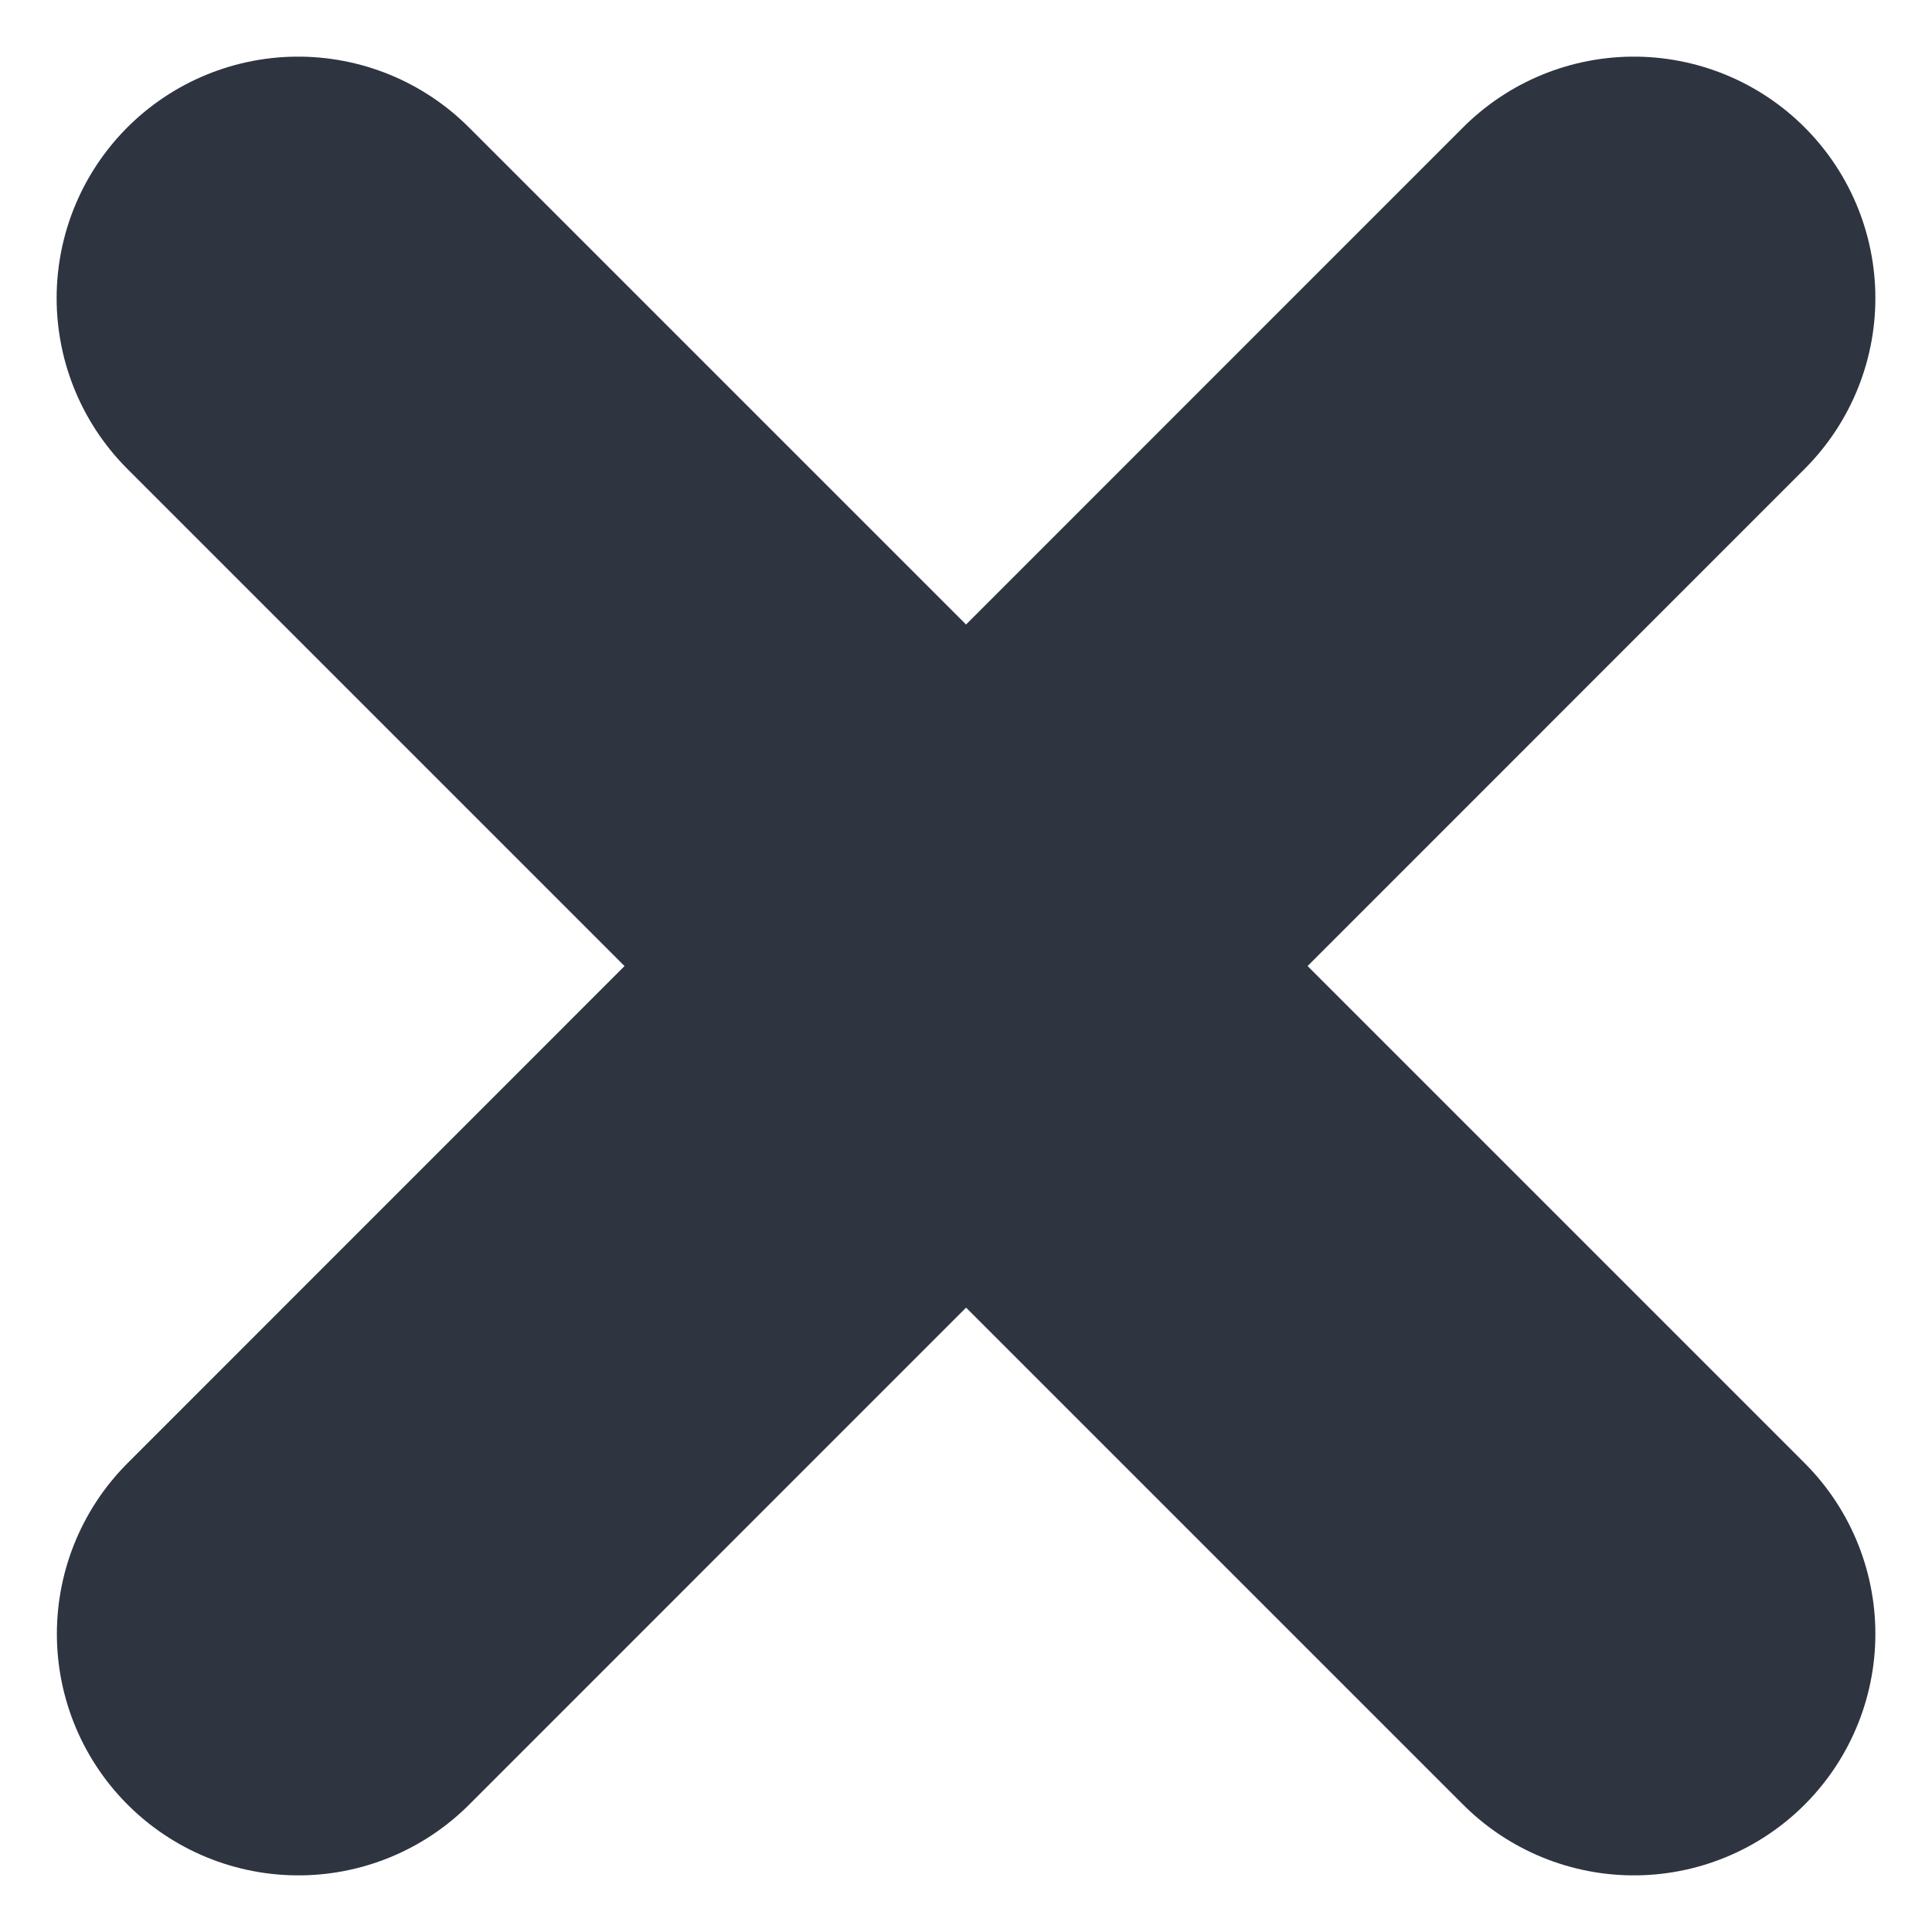 <svg width="24" height="24" viewBox="0 0 24 24" xmlns="http://www.w3.org/2000/svg">
 <path transform="scale(1.5)" d="m2.471 13.531 11.06-11.062" fill="none" stroke="rgb(18.039%, 20.392%, 25.098%)" stroke-linecap="round" stroke-linejoin="round" stroke-width="4"/>
 <path transform="scale(1.5)" d="m13.531 13.531-11.062-11.062" fill="none" stroke="rgb(18.039%, 20.392%, 25.098%)" stroke-linecap="round" stroke-linejoin="round" stroke-width="4"/>
</svg>

